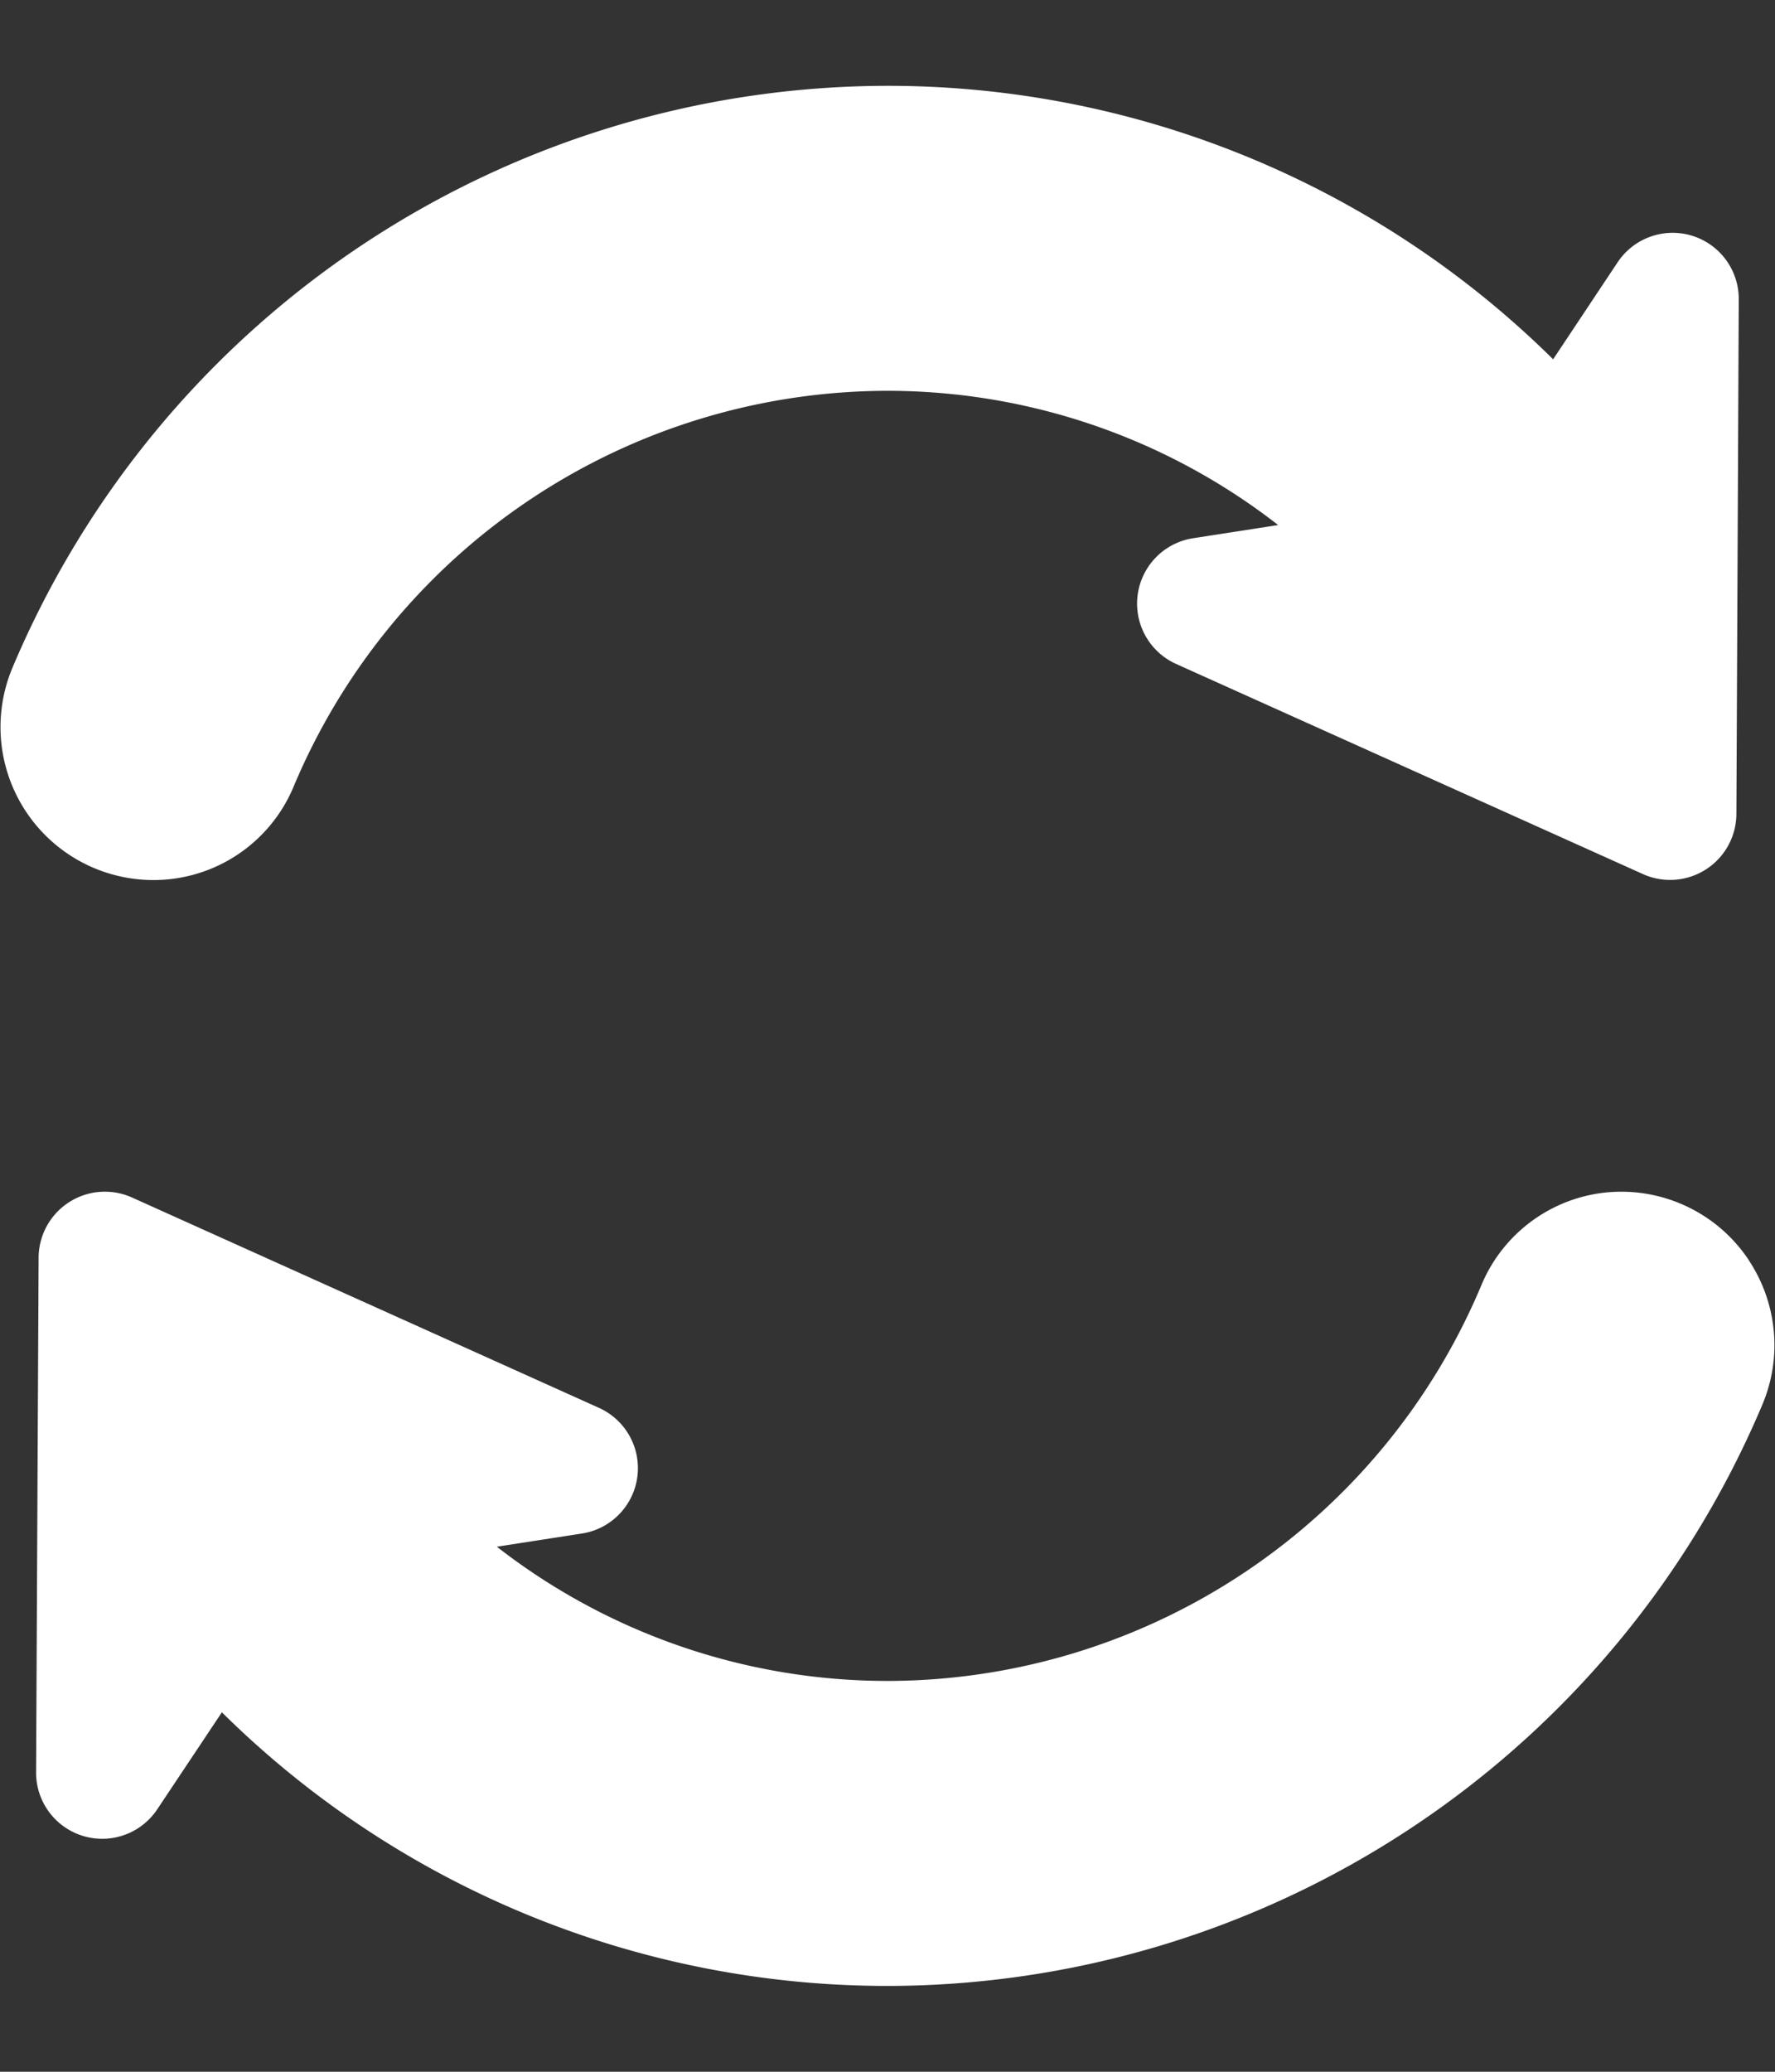 <svg width="12" height="14" fill="none" xmlns="http://www.w3.org/2000/svg"><rect width="100%" height="100%" fill="#333333" stroke="none"/><path d="M1.038 5.947c.413 0 .786-.248.946-.629A4.36 4.36 0 016 2.641a4.3 4.3 0 012.641.907l-.574.089a.447.447 0 00-.115.85l3.156 1.42a.448.448 0 00.631-.406l.016-3.477a.447.447 0 00-.82-.25l-.435.654A6.397 6.397 0 006 .58 6.427 6.427 0 00.086 4.508a1.034 1.034 0 00.952 1.439zm10.786 2.57a1.035 1.035 0 00-.863-.464c-.412 0-.785.248-.945.629A4.36 4.36 0 016 11.359a4.3 4.3 0 01-2.641-.907l.574-.089a.447.447 0 00.115-.85L.892 8.092a.448.448 0 00-.631.406l-.017 3.477a.447.447 0 00.82.25l.436-.654A6.397 6.397 0 006 13.42a6.426 6.426 0 005.914-3.927c.136-.32.101-.686-.09-.975z" fill="#fff"/></svg>